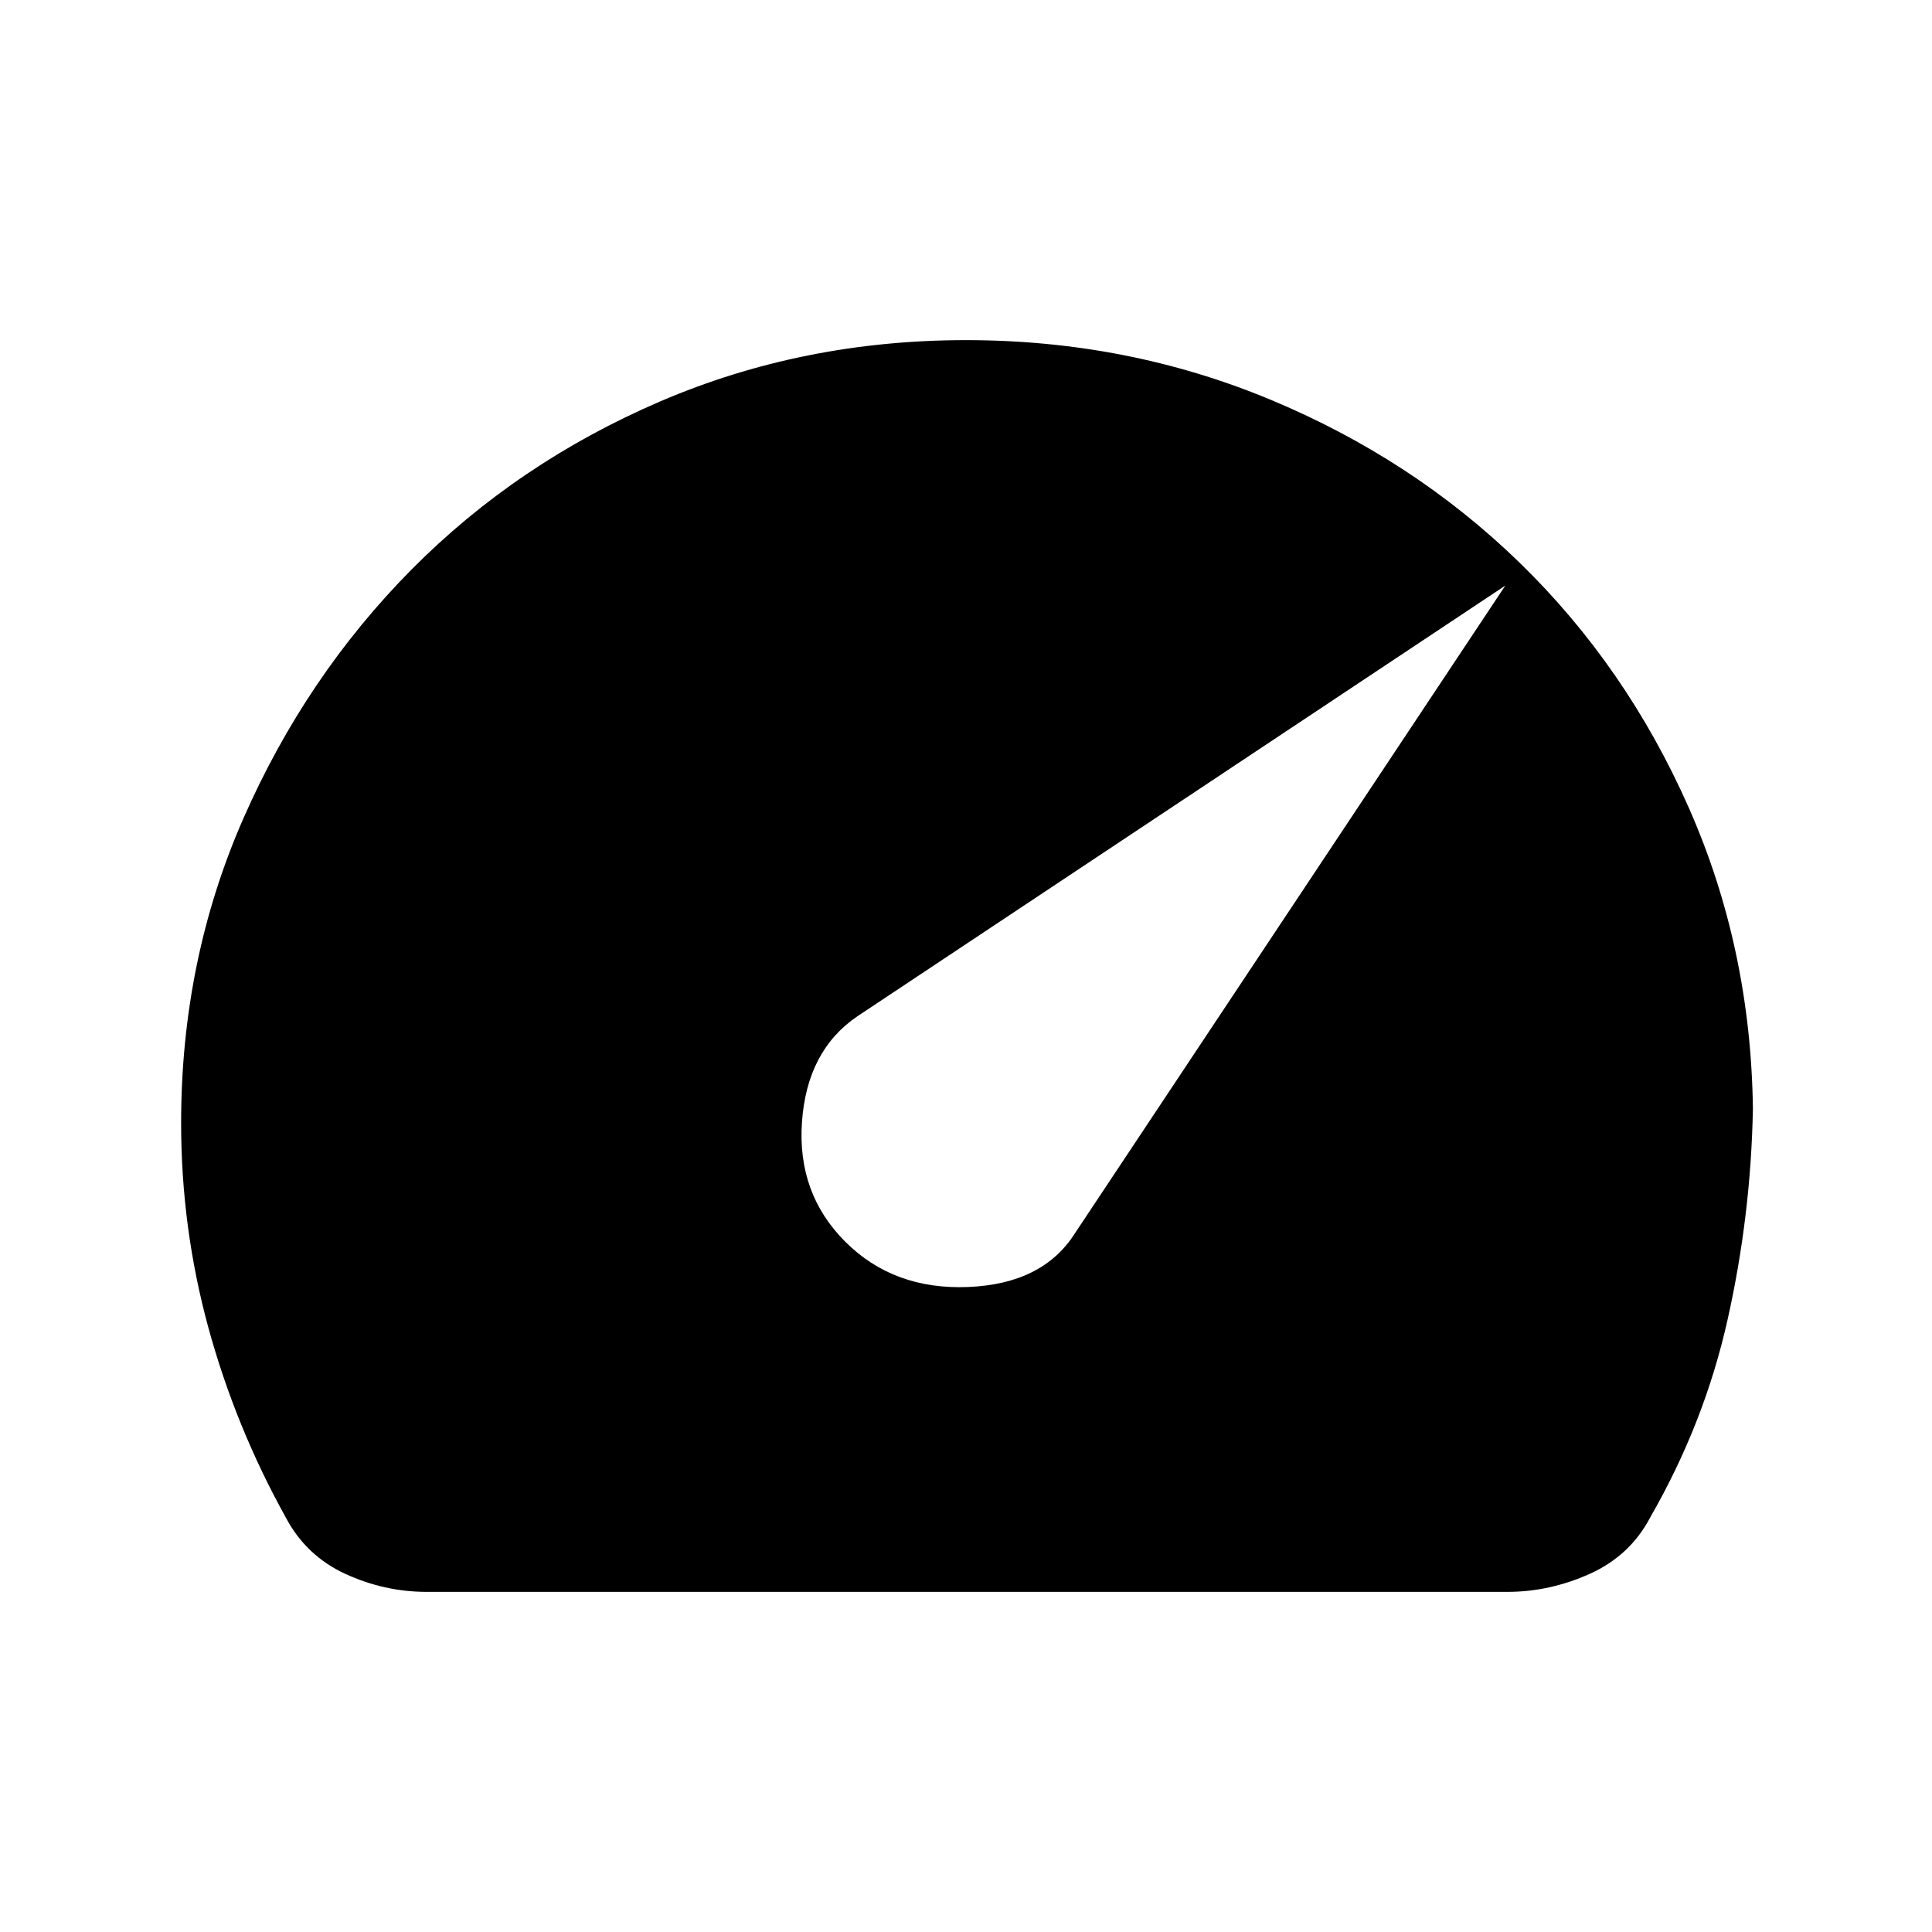 <svg xmlns="http://www.w3.org/2000/svg" height="20" width="20"><path d="M8.75 12.854Q9.25 13.354 10.021 13.323Q10.792 13.292 11.125 12.771L15.583 6.062L8.875 10.521Q8.354 10.875 8.302 11.615Q8.25 12.354 8.75 12.854ZM4.417 16.479Q3.979 16.479 3.573 16.292Q3.167 16.104 2.958 15.708Q2.438 14.771 2.156 13.74Q1.875 12.708 1.875 11.625Q1.875 9.938 2.521 8.469Q3.167 7 4.26 5.896Q5.354 4.792 6.833 4.156Q8.312 3.521 10 3.521Q11.667 3.521 13.146 4.135Q14.625 4.75 15.729 5.823Q16.833 6.896 17.479 8.354Q18.125 9.812 18.146 11.479Q18.125 12.583 17.885 13.656Q17.646 14.729 17.083 15.708Q16.875 16.104 16.458 16.292Q16.042 16.479 15.604 16.479Z"/></svg>